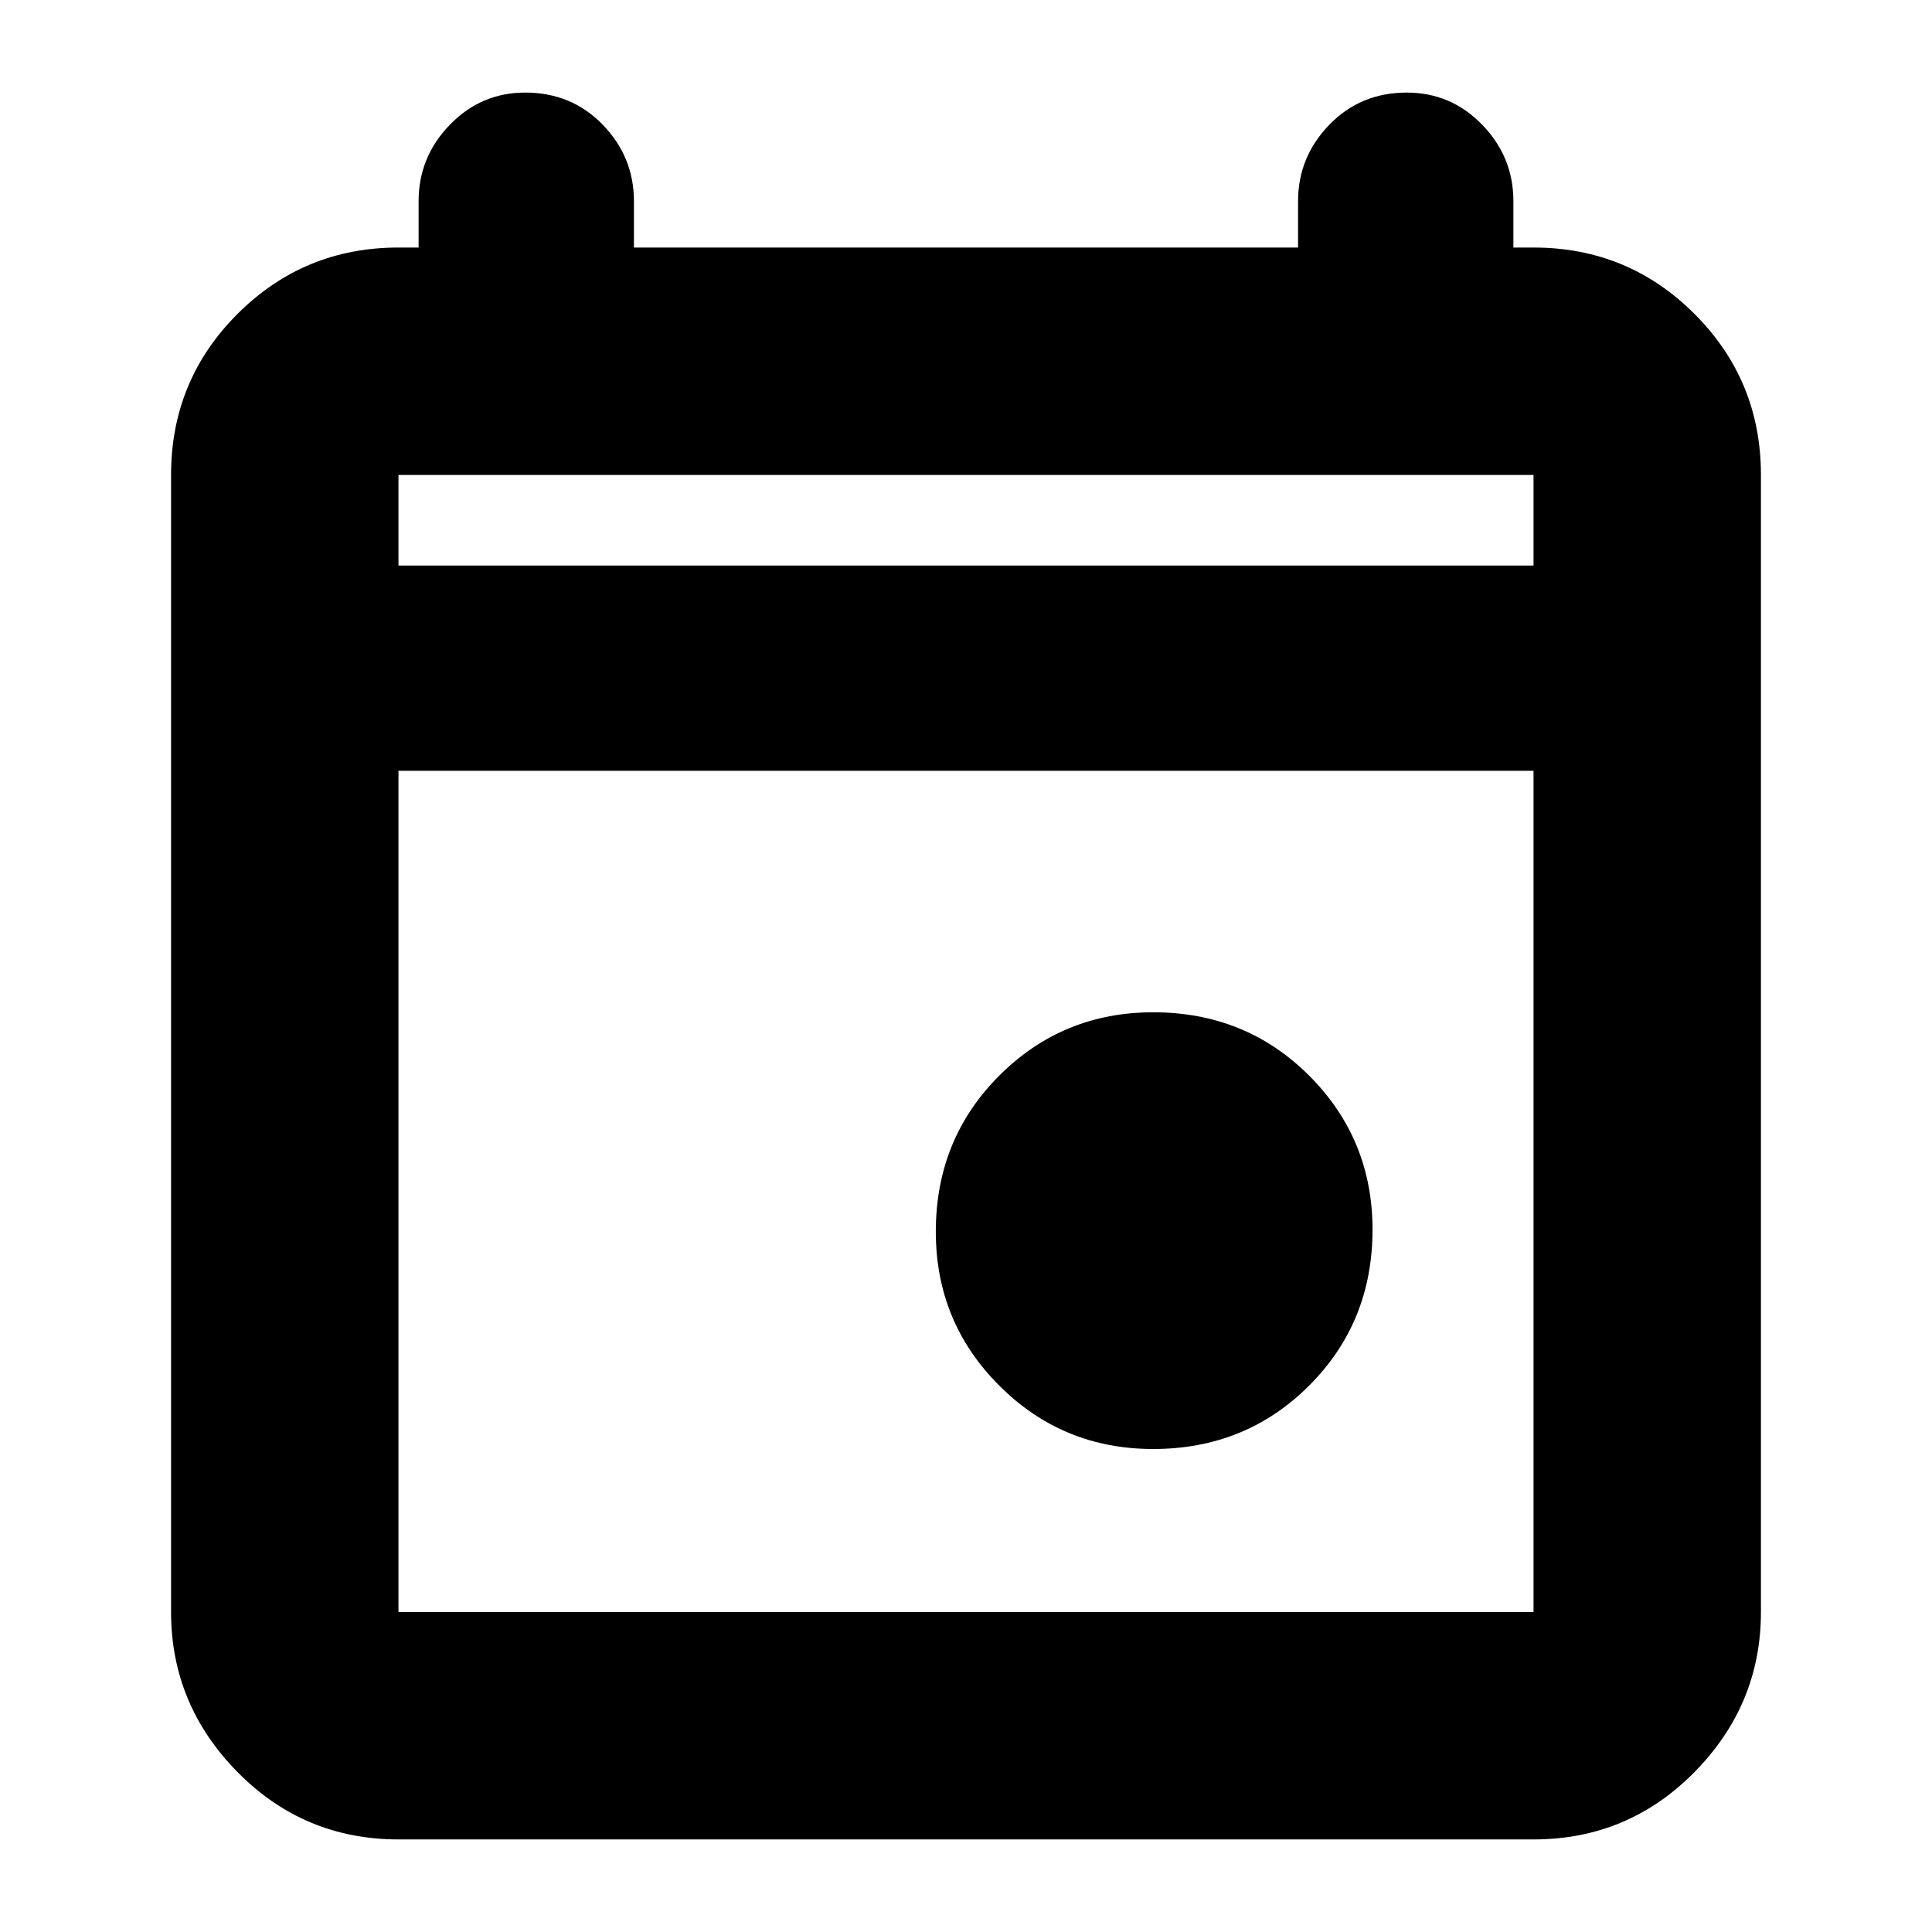 <svg xmlns="http://www.w3.org/2000/svg" height="24" width="24"><path d="M14.325 18q-1.125 0-1.912-.788-.788-.787-.788-1.912 0-1.15.788-1.938.787-.787 1.912-.787 1.15 0 1.938.787.787.788.787 1.913 0 1.15-.787 1.937-.788.788-1.938.788ZM4.95 22.85q-1.175 0-2-.837-.825-.838-.825-1.988V5.9q0-1.175.825-2t2-.825h.25V2.5q0-.55.388-.95.387-.4.937-.4.575 0 .963.4.387.4.387.95v.575h8.25V2.5q0-.55.388-.95.387-.4.962-.4.55 0 .938.4.387.4.387.95v.575h.25q1.175 0 2 .825t.825 2v14.125q0 1.15-.825 1.988-.825.837-2 .837Zm0-2.825h14.1V9.575H4.95v10.45Zm0-13h14.1V5.9H4.95Zm0 0V5.9v1.125Z"/></svg>